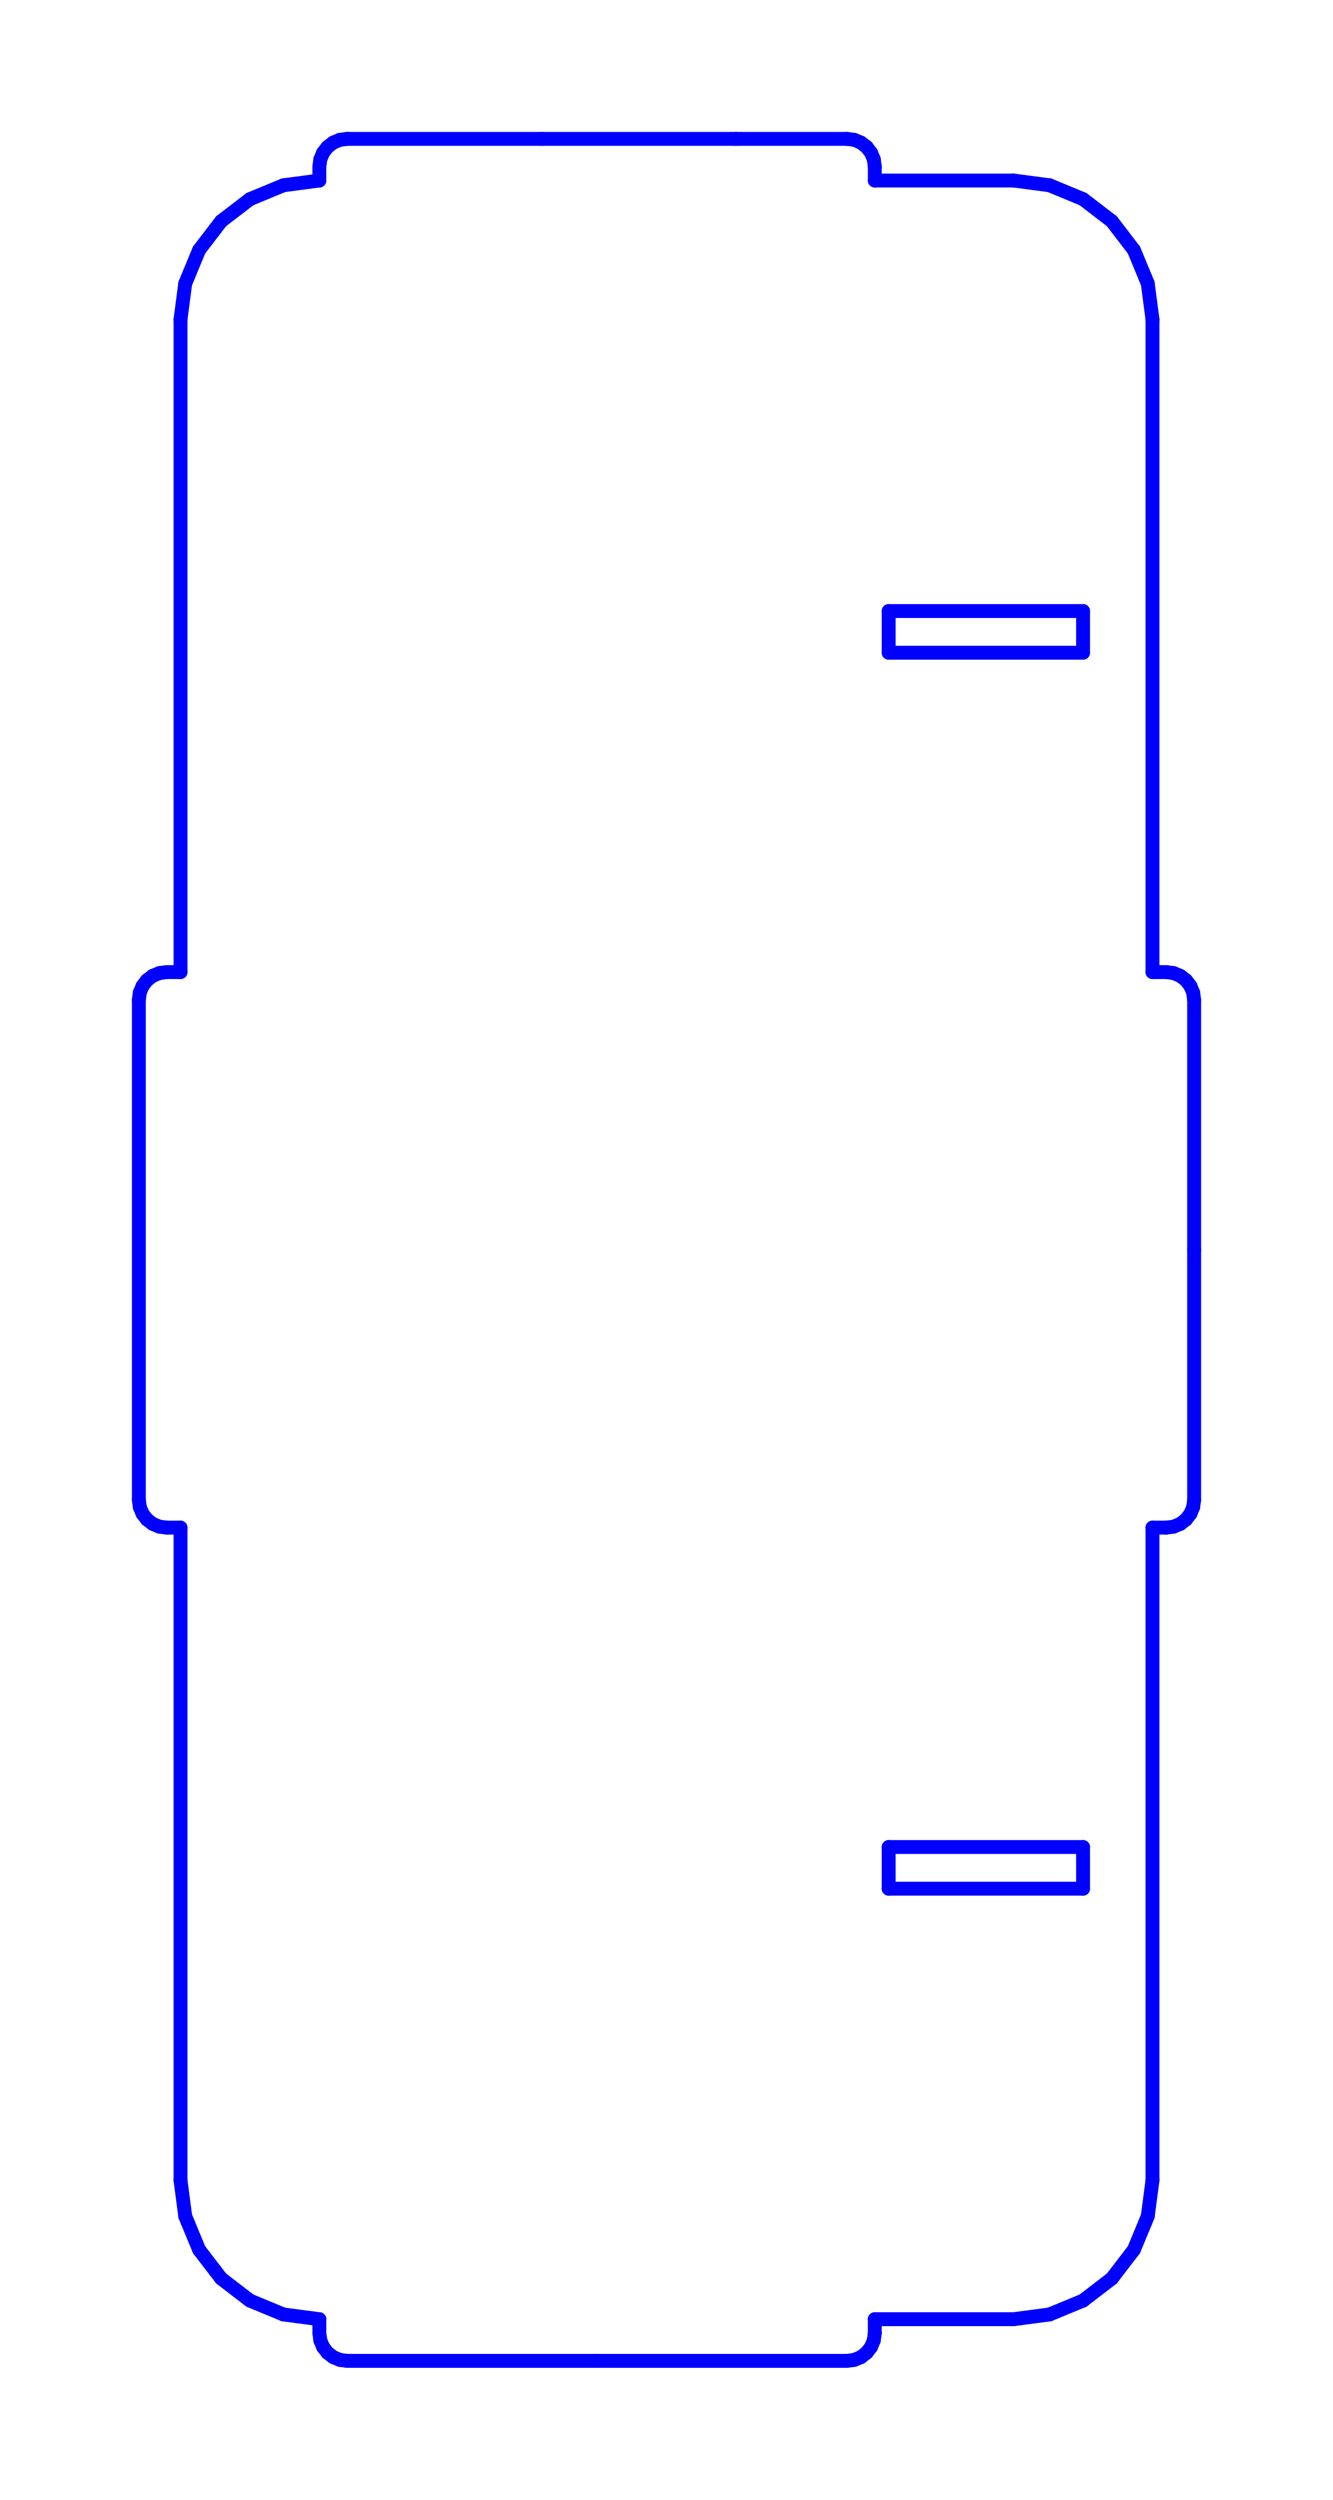 <?xml version="1.0" standalone="no"?>
<!DOCTYPE svg PUBLIC "-//W3C//DTD SVG 1.1//EN" "http://www.w3.org/Graphics/SVG/1.1/DTD/svg11.dtd">
<svg width="96mm" height="180mm"
 viewBox="0 0 96 180"
 xmlns="http://www.w3.org/2000/svg" version="1.1"
 xmlns:xlink="http://www.w3.org/1999/xlink">
<desc>Output from Flights of Ideas SVG Sketchup Plugin</desc>

  <g id="face0" fill="none" stroke="#0000FF" stroke-width="1" stroke-miterlimit="4" stroke-dasharray="none" stroke-linejoin="round" stroke-linecap="round">
    <line x1="63.0" y1="13" x2="63.0" y2="12.0"/>
    <line x1="63.0" y1="12.0" x2="62.932" y2="11.482"/>
    <line x1="62.932" y1="11.482" x2="62.732" y2="11"/>
    <line x1="62.732" y1="11" x2="62.414" y2="10.586"/>
    <line x1="62.414" y1="10.586" x2="62" y2="10.268"/>
    <line x1="62" y1="10.268" x2="61.518" y2="10.068"/>
    <line x1="61.518" y1="10.068" x2="61" y2="10"/>
    <line x1="61" y1="10" x2="53.0" y2="10"/>
    <line x1="53.0" y1="10" x2="39" y2="10.0"/>
    <line x1="39" y1="10.0" x2="25" y2="10"/>
    <line x1="25" y1="10" x2="24.482" y2="10.068"/>
    <line x1="24.482" y1="10.068" x2="24" y2="10.268"/>
    <line x1="24" y1="10.268" x2="23.586" y2="10.586"/>
    <line x1="23.586" y1="10.586" x2="23.268" y2="11"/>
    <line x1="23.268" y1="11" x2="23.068" y2="11.482"/>
    <line x1="23.068" y1="11.482" x2="23" y2="12"/>
    <line x1="23" y1="12" x2="23" y2="13"/>
    <line x1="23" y1="13" x2="20.412" y2="13.341"/>
    <line x1="20.412" y1="13.341" x2="18" y2="14.34"/>
    <line x1="18" y1="14.34" x2="15.929" y2="15.929"/>
    <line x1="15.929" y1="15.929" x2="15.5" y2="16.488"/>
    <line x1="15.5" y1="16.488" x2="14.34" y2="18"/>
    <line x1="14.34" y1="18" x2="13.511" y2="20.0"/>
    <line x1="13.511" y1="20.0" x2="13.341" y2="20.412"/>
    <line x1="13.341" y1="20.412" x2="13" y2="23"/>
    <line x1="13" y1="23" x2="13" y2="70"/>
    <line x1="13" y1="70" x2="12" y2="70"/>
    <line x1="12" y1="70" x2="11.482" y2="70.068"/>
    <line x1="11.482" y1="70.068" x2="11" y2="70.268"/>
    <line x1="11" y1="70.268" x2="10.586" y2="70.586"/>
    <line x1="10.586" y1="70.586" x2="10.268" y2="71"/>
    <line x1="10.268" y1="71" x2="10.068" y2="71.482"/>
    <line x1="10.068" y1="71.482" x2="10.0" y2="72"/>
    <line x1="10.0" y1="72" x2="10" y2="108"/>
    <line x1="10" y1="108" x2="10.068" y2="108.518"/>
    <line x1="10.068" y1="108.518" x2="10.268" y2="109"/>
    <line x1="10.268" y1="109" x2="10.586" y2="109.414"/>
    <line x1="10.586" y1="109.414" x2="11" y2="109.732"/>
    <line x1="11" y1="109.732" x2="11.482" y2="109.932"/>
    <line x1="11.482" y1="109.932" x2="12" y2="110"/>
    <line x1="12" y1="110" x2="13" y2="110"/>
    <line x1="13" y1="110" x2="13" y2="157.0"/>
    <line x1="13" y1="157.0" x2="13.341" y2="159.588"/>
    <line x1="13.341" y1="159.588" x2="13.511" y2="160"/>
    <line x1="13.511" y1="160" x2="14.34" y2="162"/>
    <line x1="14.34" y1="162" x2="15.5" y2="163.512"/>
    <line x1="15.5" y1="163.512" x2="15.929" y2="164.071"/>
    <line x1="15.929" y1="164.071" x2="18" y2="165.66"/>
    <line x1="18" y1="165.66" x2="20.412" y2="166.659"/>
    <line x1="20.412" y1="166.659" x2="23" y2="167"/>
    <line x1="23" y1="167" x2="23" y2="168"/>
    <line x1="23" y1="168" x2="23.068" y2="168.518"/>
    <line x1="23.068" y1="168.518" x2="23.268" y2="169"/>
    <line x1="23.268" y1="169" x2="23.586" y2="169.414"/>
    <line x1="23.586" y1="169.414" x2="24" y2="169.732"/>
    <line x1="24" y1="169.732" x2="24.482" y2="169.932"/>
    <line x1="24.482" y1="169.932" x2="25" y2="170"/>
    <line x1="25" y1="170" x2="43" y2="170"/>
    <line x1="43" y1="170" x2="61" y2="170"/>
    <line x1="61" y1="170" x2="61.518" y2="169.932"/>
    <line x1="61.518" y1="169.932" x2="62.0" y2="169.732"/>
    <line x1="62.0" y1="169.732" x2="62.414" y2="169.414"/>
    <line x1="62.414" y1="169.414" x2="62.732" y2="169"/>
    <line x1="62.732" y1="169" x2="62.932" y2="168.518"/>
    <line x1="62.932" y1="168.518" x2="63" y2="168"/>
    <line x1="63" y1="168" x2="63" y2="167"/>
    <line x1="63" y1="167" x2="73" y2="167.0"/>
    <line x1="73" y1="167.0" x2="75.588" y2="166.659"/>
    <line x1="75.588" y1="166.659" x2="78" y2="165.66"/>
    <line x1="78" y1="165.66" x2="80.071" y2="164.071"/>
    <line x1="80.071" y1="164.071" x2="81.66" y2="162"/>
    <line x1="81.66" y1="162" x2="82.489" y2="160"/>
    <line x1="82.489" y1="160" x2="82.659" y2="159.588"/>
    <line x1="82.659" y1="159.588" x2="83.0" y2="157.0"/>
    <line x1="83.0" y1="157.0" x2="83" y2="110"/>
    <line x1="83" y1="110" x2="84.0" y2="110"/>
    <line x1="84.0" y1="110" x2="84.518" y2="109.932"/>
    <line x1="84.518" y1="109.932" x2="85" y2="109.732"/>
    <line x1="85" y1="109.732" x2="85.414" y2="109.414"/>
    <line x1="85.414" y1="109.414" x2="85.732" y2="109"/>
    <line x1="85.732" y1="109" x2="85.932" y2="108.518"/>
    <line x1="85.932" y1="108.518" x2="86" y2="108"/>
    <line x1="86" y1="108" x2="86" y2="90"/>
    <line x1="86" y1="90" x2="86" y2="72"/>
    <line x1="86" y1="72" x2="85.932" y2="71.482"/>
    <line x1="85.932" y1="71.482" x2="85.732" y2="71"/>
    <line x1="85.732" y1="71" x2="85.414" y2="70.586"/>
    <line x1="85.414" y1="70.586" x2="85" y2="70.268"/>
    <line x1="85" y1="70.268" x2="84.518" y2="70.068"/>
    <line x1="84.518" y1="70.068" x2="84.0" y2="70"/>
    <line x1="84.0" y1="70" x2="83.0" y2="70"/>
    <line x1="83.0" y1="70" x2="83" y2="23"/>
    <line x1="83" y1="23" x2="82.659" y2="20.412"/>
    <line x1="82.659" y1="20.412" x2="82.489" y2="20"/>
    <line x1="82.489" y1="20" x2="81.66" y2="18"/>
    <line x1="81.66" y1="18" x2="80.071" y2="15.929"/>
    <line x1="80.071" y1="15.929" x2="78.0" y2="14.34"/>
    <line x1="78.0" y1="14.34" x2="75.588" y2="13.341"/>
    <line x1="75.588" y1="13.341" x2="73" y2="13"/>
    <line x1="73" y1="13" x2="63.0" y2="13"/>
    <line x1="64.0" y1="133" x2="78.0" y2="133"/>
    <line x1="78.0" y1="133" x2="78.0" y2="136"/>
    <line x1="78.0" y1="136" x2="64" y2="136"/>
    <line x1="64" y1="136" x2="64.0" y2="133"/>
    <line x1="78.0" y1="47" x2="64.0" y2="47"/>
    <line x1="64.0" y1="47" x2="64.0" y2="44"/>
    <line x1="64.0" y1="44" x2="78.0" y2="44"/>
    <line x1="78.0" y1="44" x2="78.0" y2="47"/>
  </g>
</svg>

